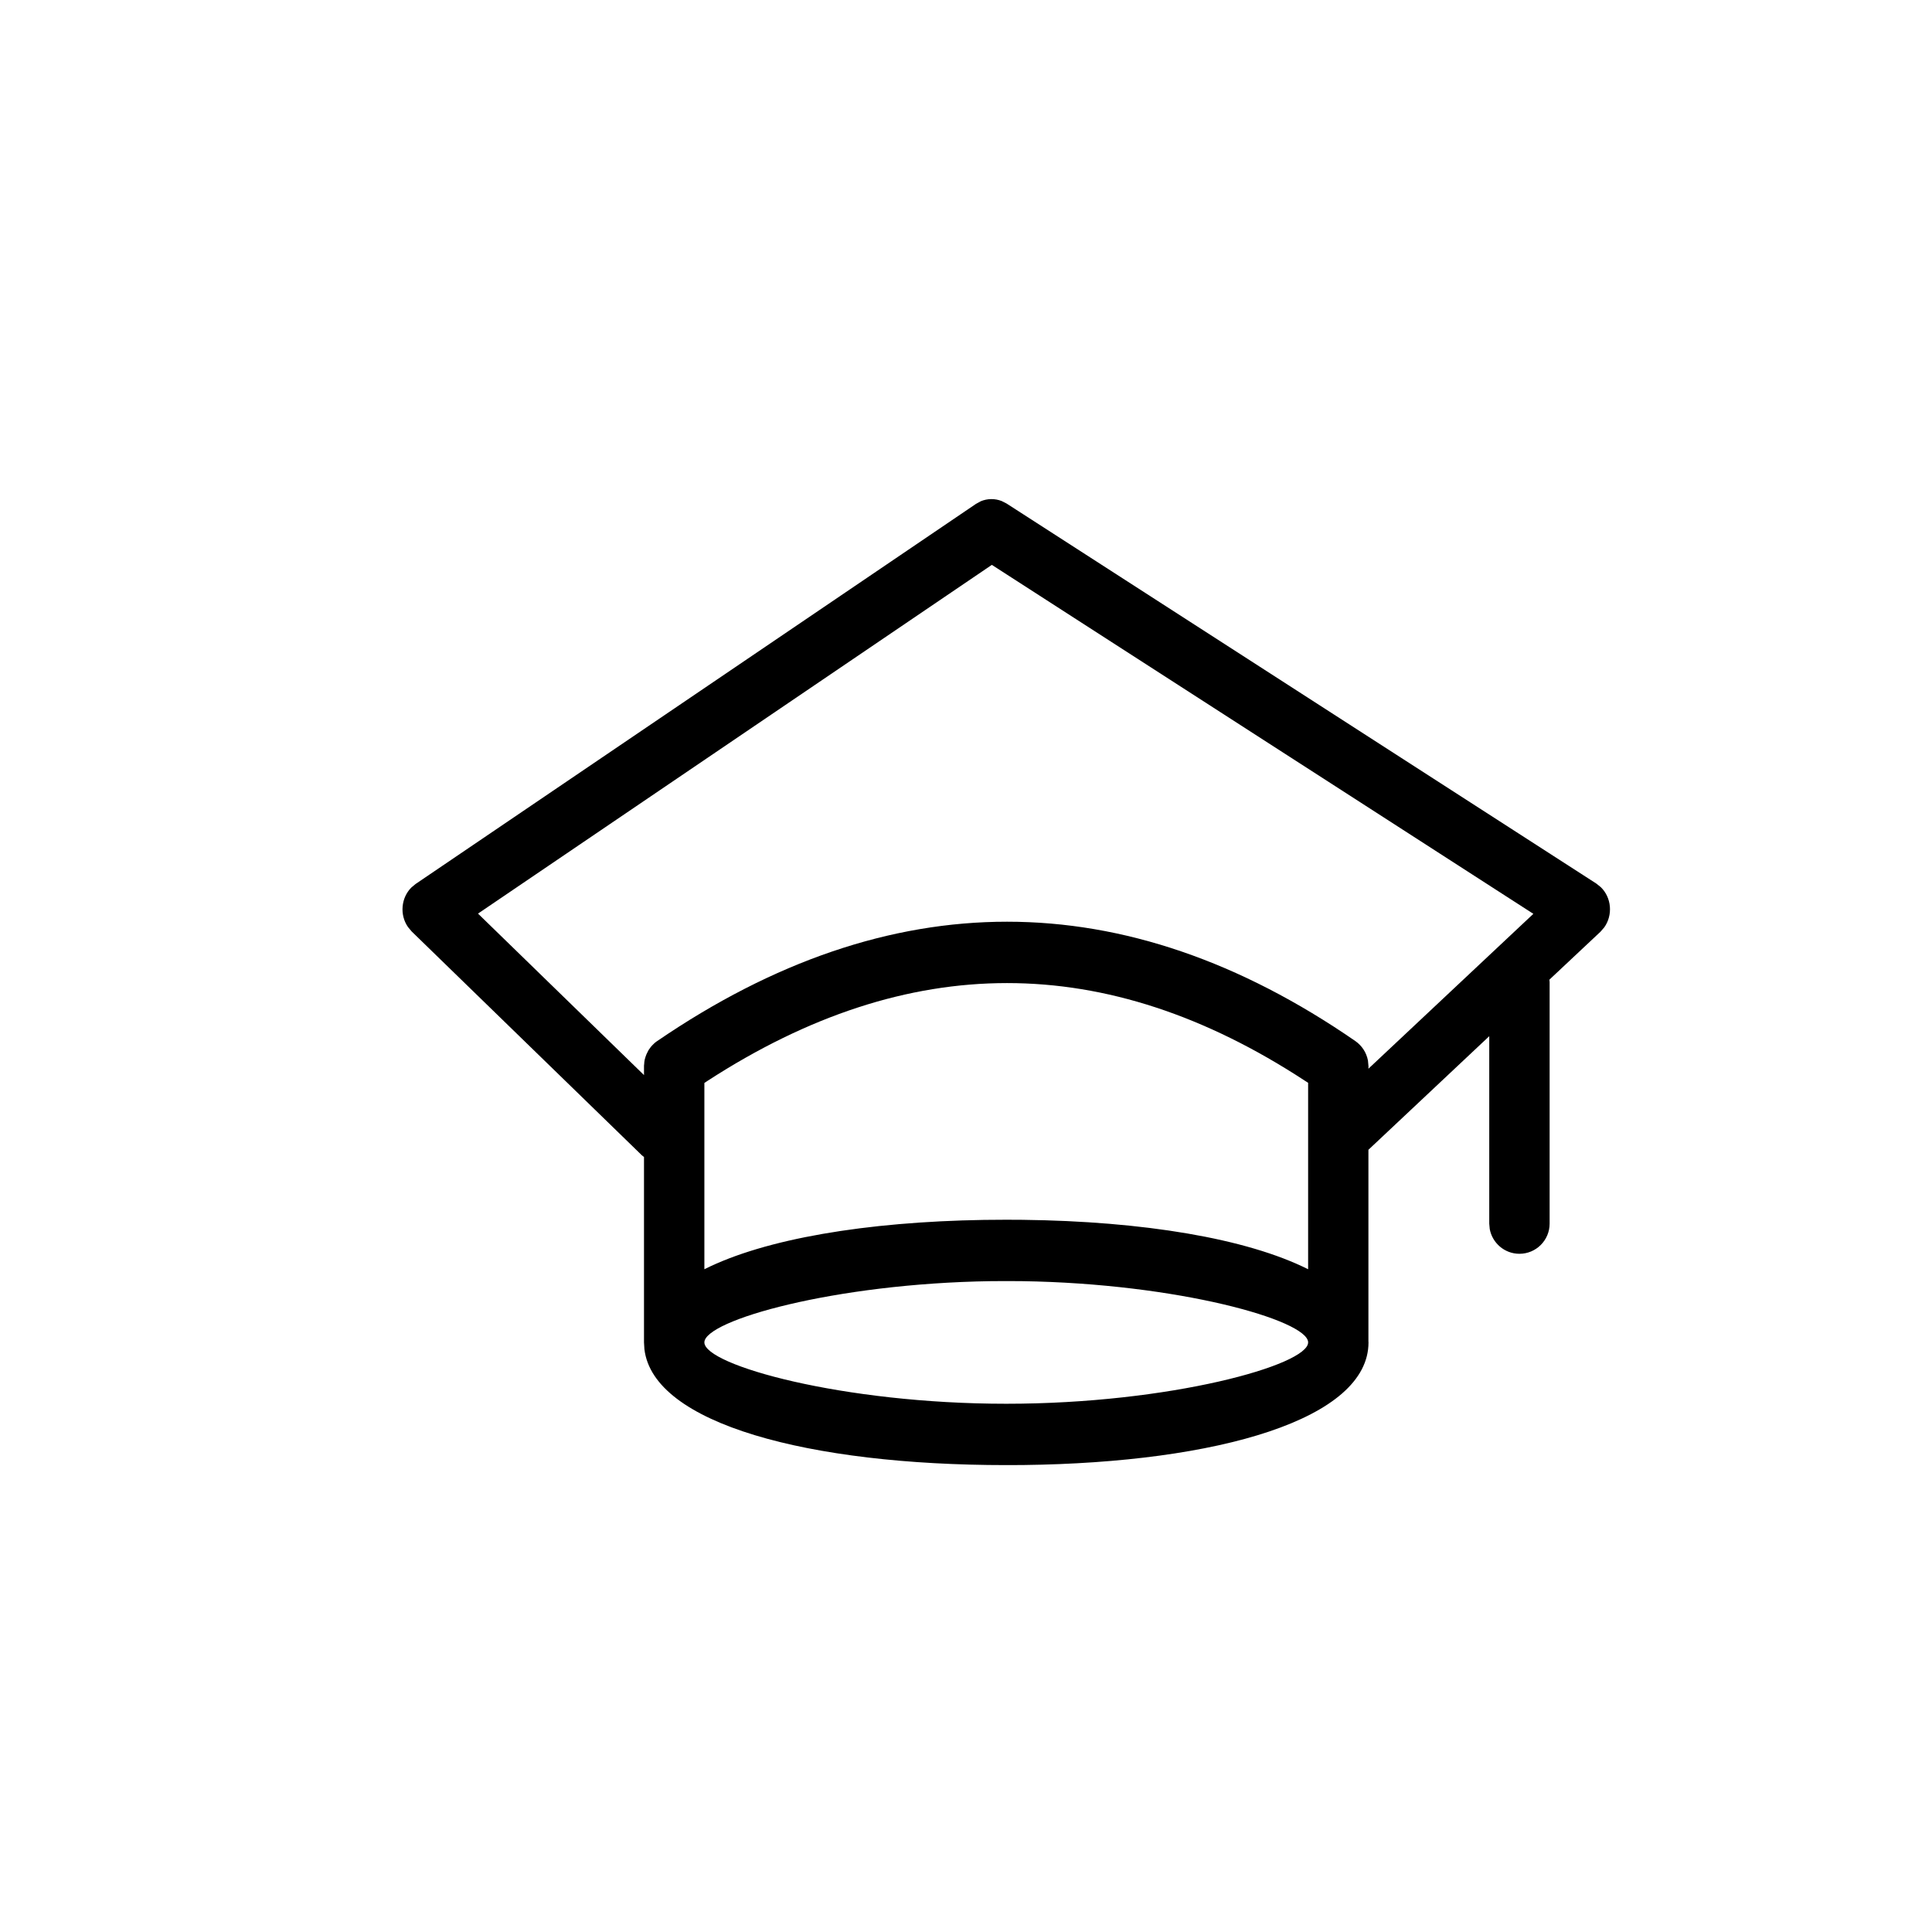 <svg viewBox="0 0 24 24" xmlns="http://www.w3.org/2000/svg">
    <path fill-rule="evenodd" clip-rule="evenodd" d="M12.443 6.224L12.504 6.255L19.83 10.976L19.885 11.02C20.02 11.15 20.038 11.368 19.928 11.521L19.881 11.575L19.247 12.17L19.25 12.2V15.2C19.25 15.407 19.082 15.575 18.875 15.575C18.691 15.575 18.538 15.442 18.506 15.267L18.5 15.2V12.872L16.999 14.283V16.664L17 16.676C17 17.628 15.135 18.169 12.715 18.199L12.5 18.2C10.048 18.2 8.113 17.687 8.005 16.759L8 16.676V14.373L7.972 14.35L5.114 11.571L5.069 11.517C4.963 11.367 4.981 11.154 5.11 11.025L5.163 10.981L12.123 6.26L12.183 6.227C12.266 6.192 12.359 6.191 12.443 6.224ZM12.5 15.914L12.31 15.915C10.361 15.944 8.75 16.403 8.75 16.676C8.75 16.958 10.467 17.438 12.5 17.438C14.533 17.438 16.25 16.958 16.25 16.676L16.249 16.678L16.25 16.672C16.236 16.399 14.633 15.944 12.695 15.915L12.5 15.914ZM8.792 13.425L8.75 13.453L8.75 15.767C9.503 15.389 10.758 15.178 12.223 15.154L12.5 15.152L12.703 15.153C14.199 15.171 15.484 15.383 16.25 15.767L16.25 13.451L16.208 13.424C13.738 11.808 11.288 11.808 8.792 13.425ZM12.321 7.017L5.938 11.349L8 13.355L8 13.238L8.002 13.213L8.001 13.238L8.004 13.192L8.009 13.162L8.019 13.128C8.022 13.118 8.026 13.108 8.03 13.098L8.045 13.067C8.049 13.058 8.054 13.05 8.059 13.041C8.066 13.031 8.072 13.022 8.08 13.012C8.086 13.004 8.093 12.995 8.101 12.987C8.108 12.98 8.115 12.973 8.122 12.966C8.131 12.957 8.14 12.95 8.15 12.942C8.155 12.938 8.16 12.935 8.166 12.931C11.056 10.956 13.972 10.956 16.836 12.932C16.918 12.989 16.974 13.075 16.993 13.173L17 13.247L16.999 13.276L19.048 11.352L12.321 7.017Z"/>
</svg>